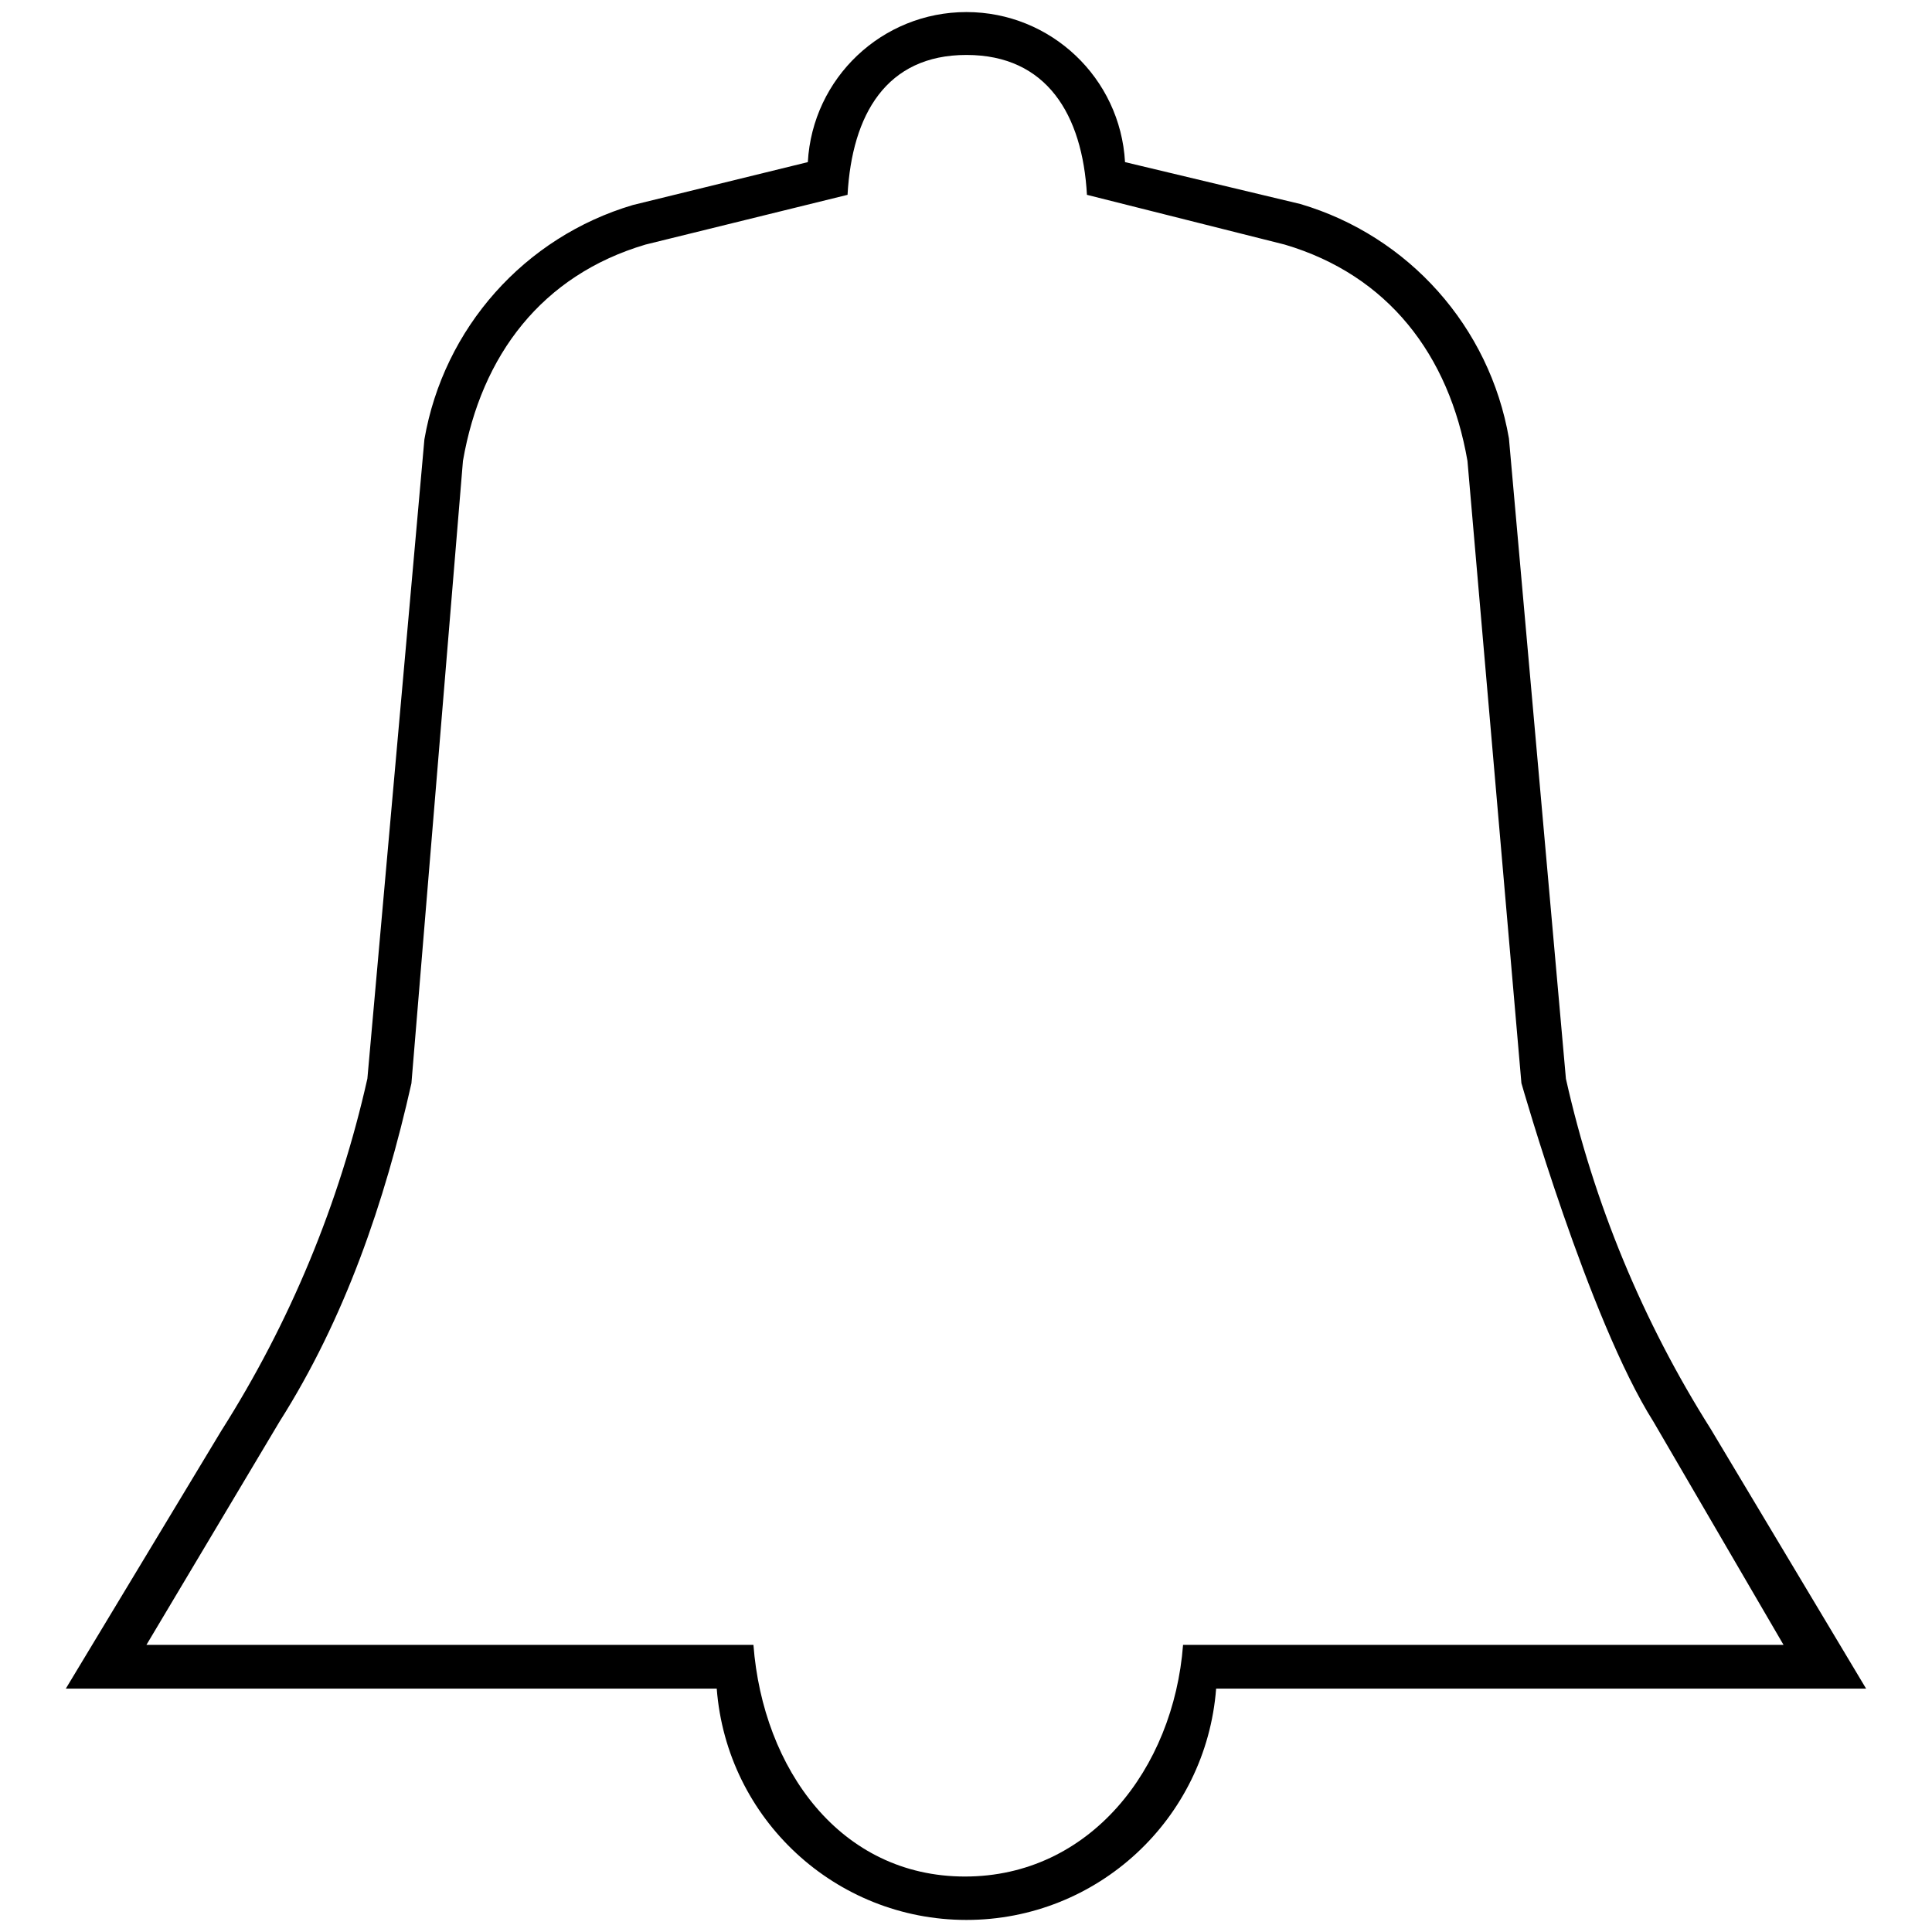 <!-- Generated by IcoMoon.io -->
<svg version="1.1" xmlns="http://www.w3.org/2000/svg" width="45" height="45" viewBox="0 0 45 45">
<title>alarm-2</title>
<path d="M36.475 25.134v0c0.648 2.889 1.788 5.646 3.37 8.148l3.62 6.049h-15.139c-0.233 3.040-2.767 5.388-5.816 5.388s-5.583-2.348-5.816-5.388h-15.161l3.62-6.003c1.599-2.518 2.751-5.294 3.404-8.205l1.328-14.889c0.449-2.595 2.331-4.711 4.857-5.459l4.074-0.999c0.109-1.961 1.73-3.495 3.694-3.495s3.585 1.534 3.694 3.495l4.085 0.976c2.526 0.747 4.408 2.863 4.857 5.459l1.328 14.923zM35.437 25.233l-1.257-14.497c-0.427-2.472-1.851-4.327-4.256-5.039l-4.607-1.159c-0.104-1.867-0.936-3.258-2.806-3.258s-2.666 1.391-2.77 3.258l-4.707 1.159c-2.405 0.712-3.823 2.567-4.251 5.039l-1.2 14.497c-0.623 2.772-1.551 5.482-3.073 7.881l-3.099 5.198h14.138c0.222 2.895 2.024 5.396 4.927 5.396s4.858-2.501 5.080-5.396h13.986l-3.030-5.198c-1.507-2.383-3.074-7.881-3.074-7.881z"></path>
</svg>
